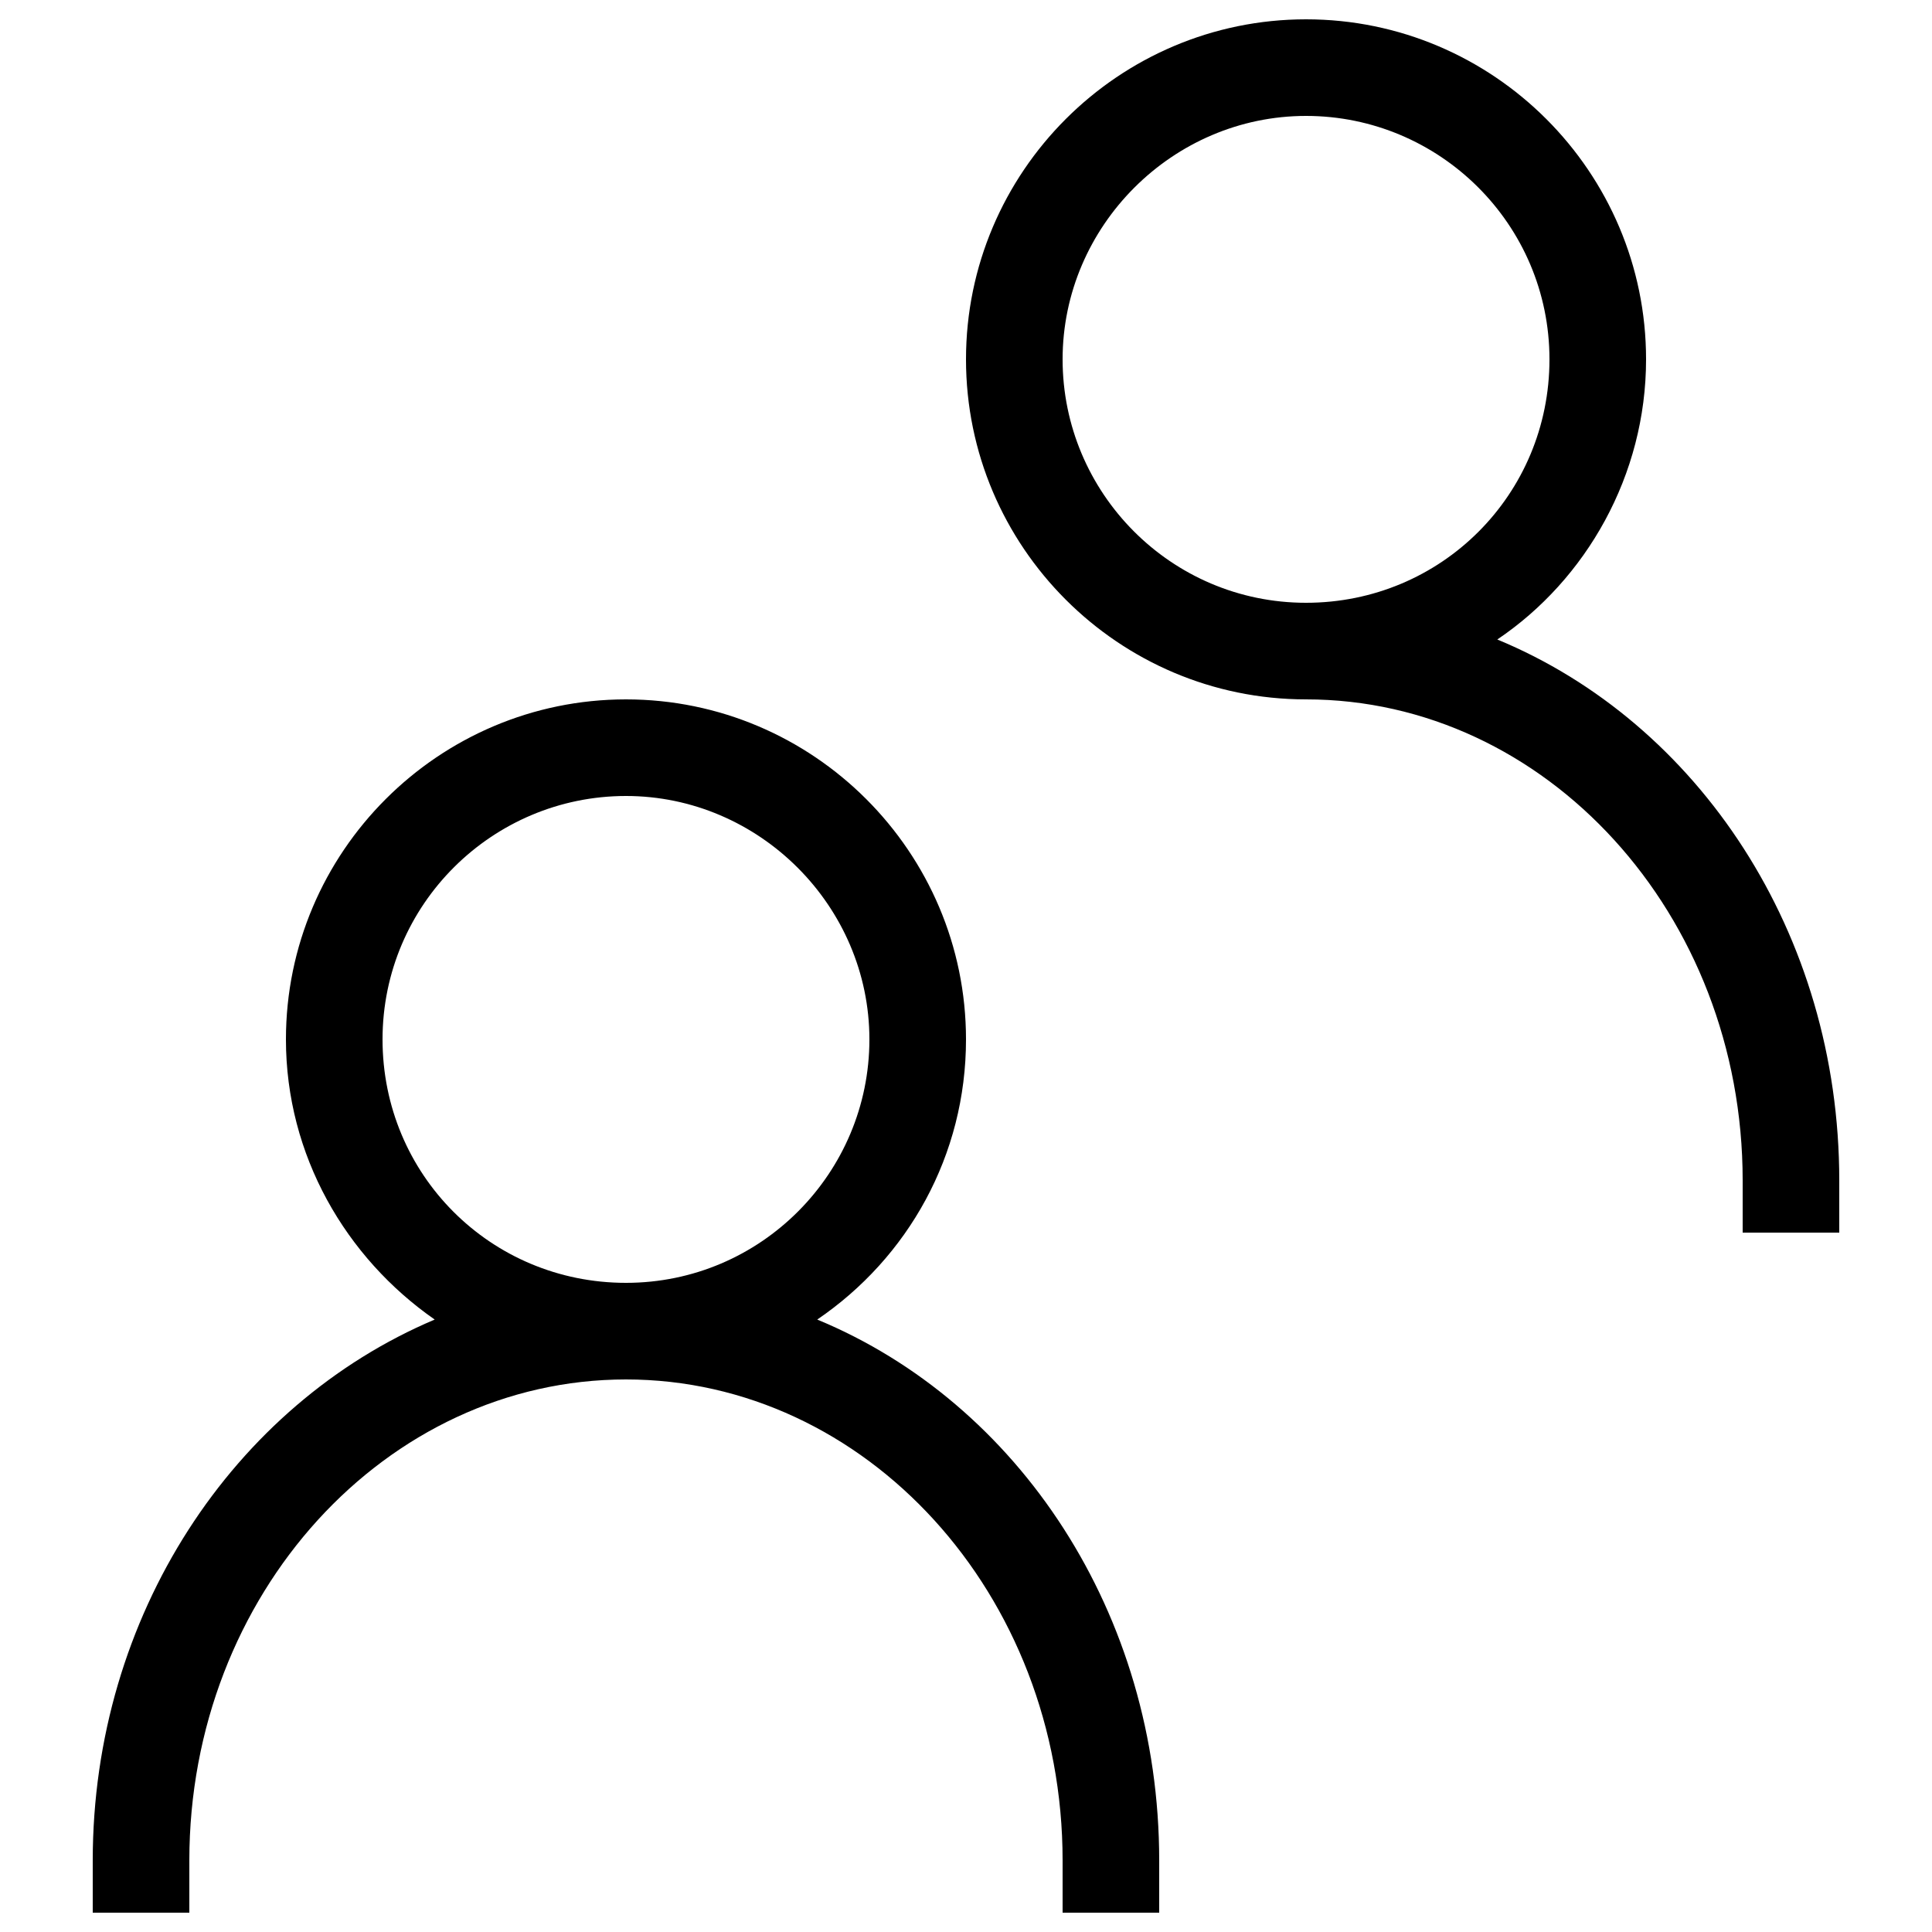 <?xml version="1.0" encoding="utf-8"?>
<!-- Generator: Adobe Illustrator 22.1.0, SVG Export Plug-In . SVG Version: 6.00 Build 0)  -->
<svg version="1.1" id="Layer_1" xmlns="http://www.w3.org/2000/svg" xmlns:xlink="http://www.w3.org/1999/xlink" x="0px" y="0px"
	 viewBox="0 0 100 100" style="enable-background:new 0 0 100 100;" xml:space="preserve">
<path d="M42.3,68.3c10.4,4.3,17.7,15.2,17.7,28V99h-5v-2.7c0-13.8-10.2-24.9-22.6-24.9S9.8,82.5,9.8,96.3V99h-5v-2.7
	c0-12.7,7.3-23.6,17.7-28c-4.6-3.2-7.7-8.5-7.7-14.5c0-9.7,7.9-17.6,17.6-17.6S50,44.1,50,53.8C50,59.8,47,65.1,42.3,68.3z
	 M32.4,41.2c-6.9,0-12.6,5.6-12.6,12.6s5.6,12.6,12.6,12.6S45,60.7,45,53.8S39.3,41.2,32.4,41.2z M77.5,33.1
	c10.4,4.3,17.7,15.2,17.7,28v2.7h-5v-2.7c0-13.8-10.2-24.9-22.6-24.9c-9.7,0-17.6-7.9-17.6-17.6S57.9,1,67.6,1s17.6,7.9,17.6,17.6
	C85.2,24.6,82.1,30,77.5,33.1z M67.6,6C60.7,6,55,11.7,55,18.6s5.6,12.6,12.6,12.6s12.6-5.6,12.6-12.6S74.5,6,67.6,6z"/>
</svg>
